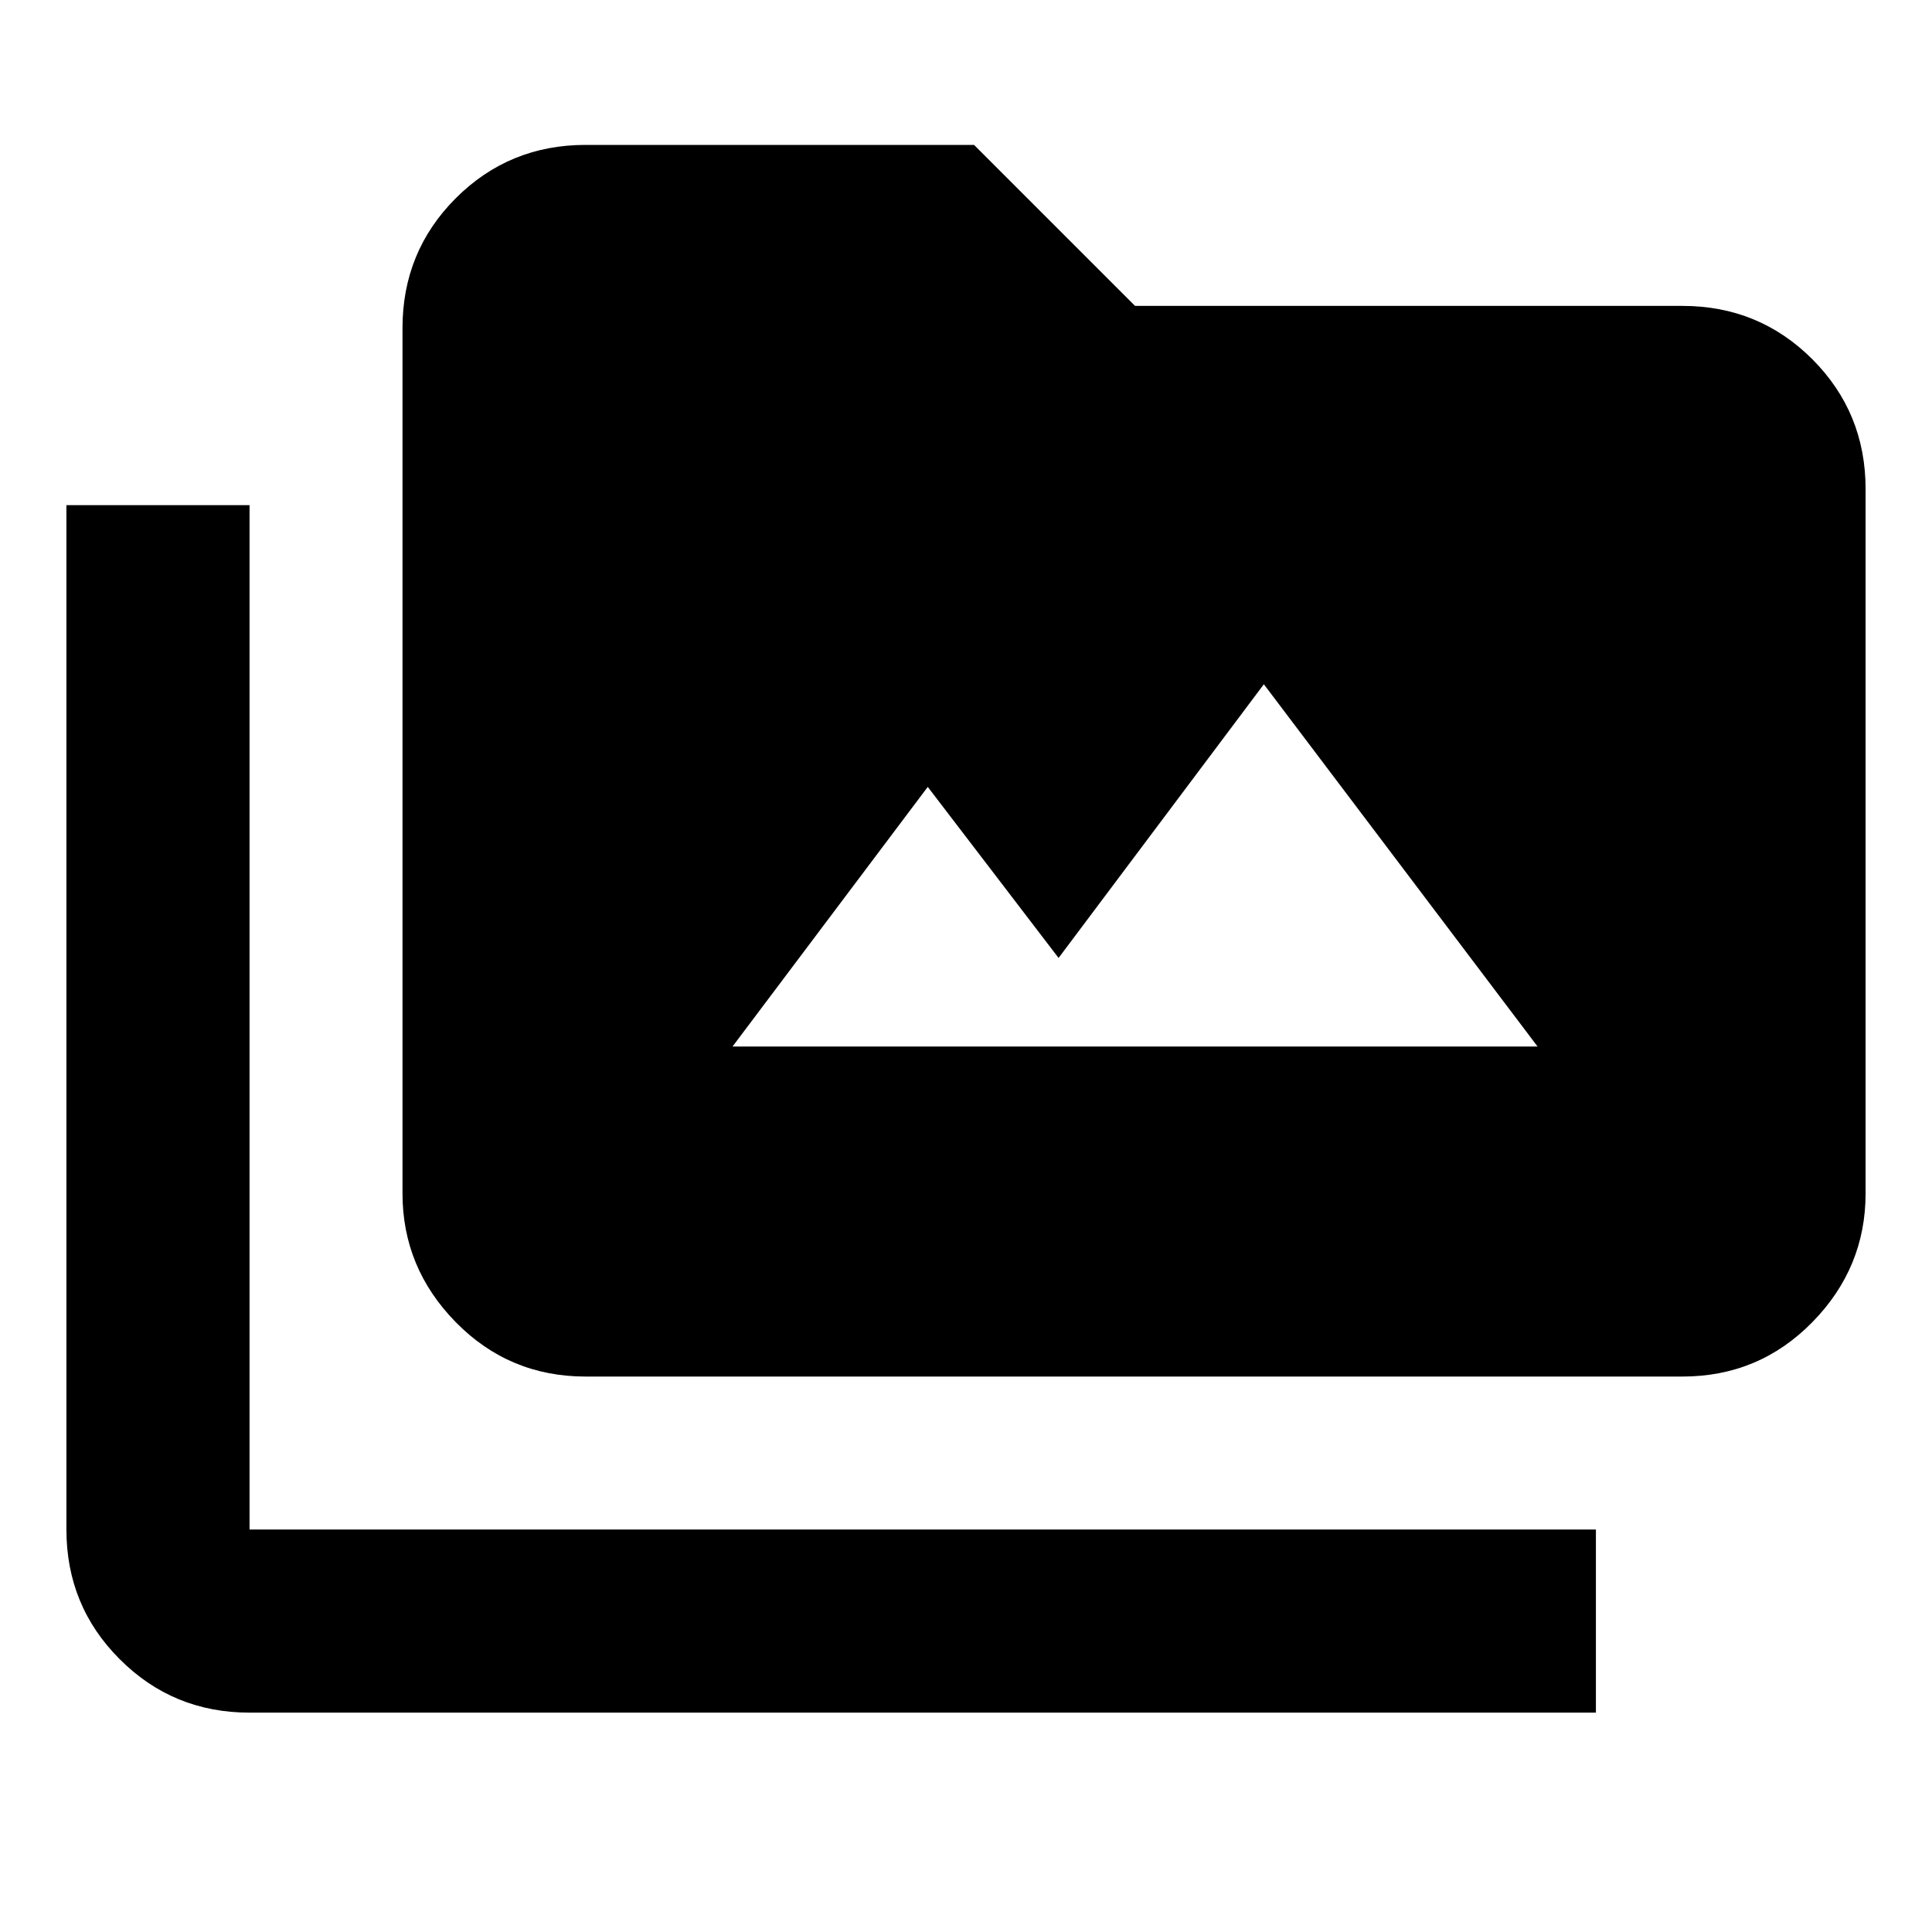 <svg xmlns="http://www.w3.org/2000/svg" height="24" width="24"><path d="M7.275 17.1Q6.325 17.1 5.662 16.425Q5 15.75 5 14.825V4.075Q5 3.125 5.662 2.462Q6.325 1.8 7.275 1.8H12.1L14.1 3.8H20.9Q21.85 3.8 22.513 4.462Q23.175 5.125 23.175 6.075V14.825Q23.175 15.75 22.513 16.425Q21.85 17.1 20.9 17.1ZM19.825 21.275H3.1Q2.15 21.275 1.488 20.612Q0.825 19.95 0.825 19V6.275H3.1V19Q3.1 19 3.1 19Q3.1 19 3.1 19H19.825ZM9.1 13H19.1L15.7 8.5L13.15 11.9L11.525 9.775Z"/></svg>